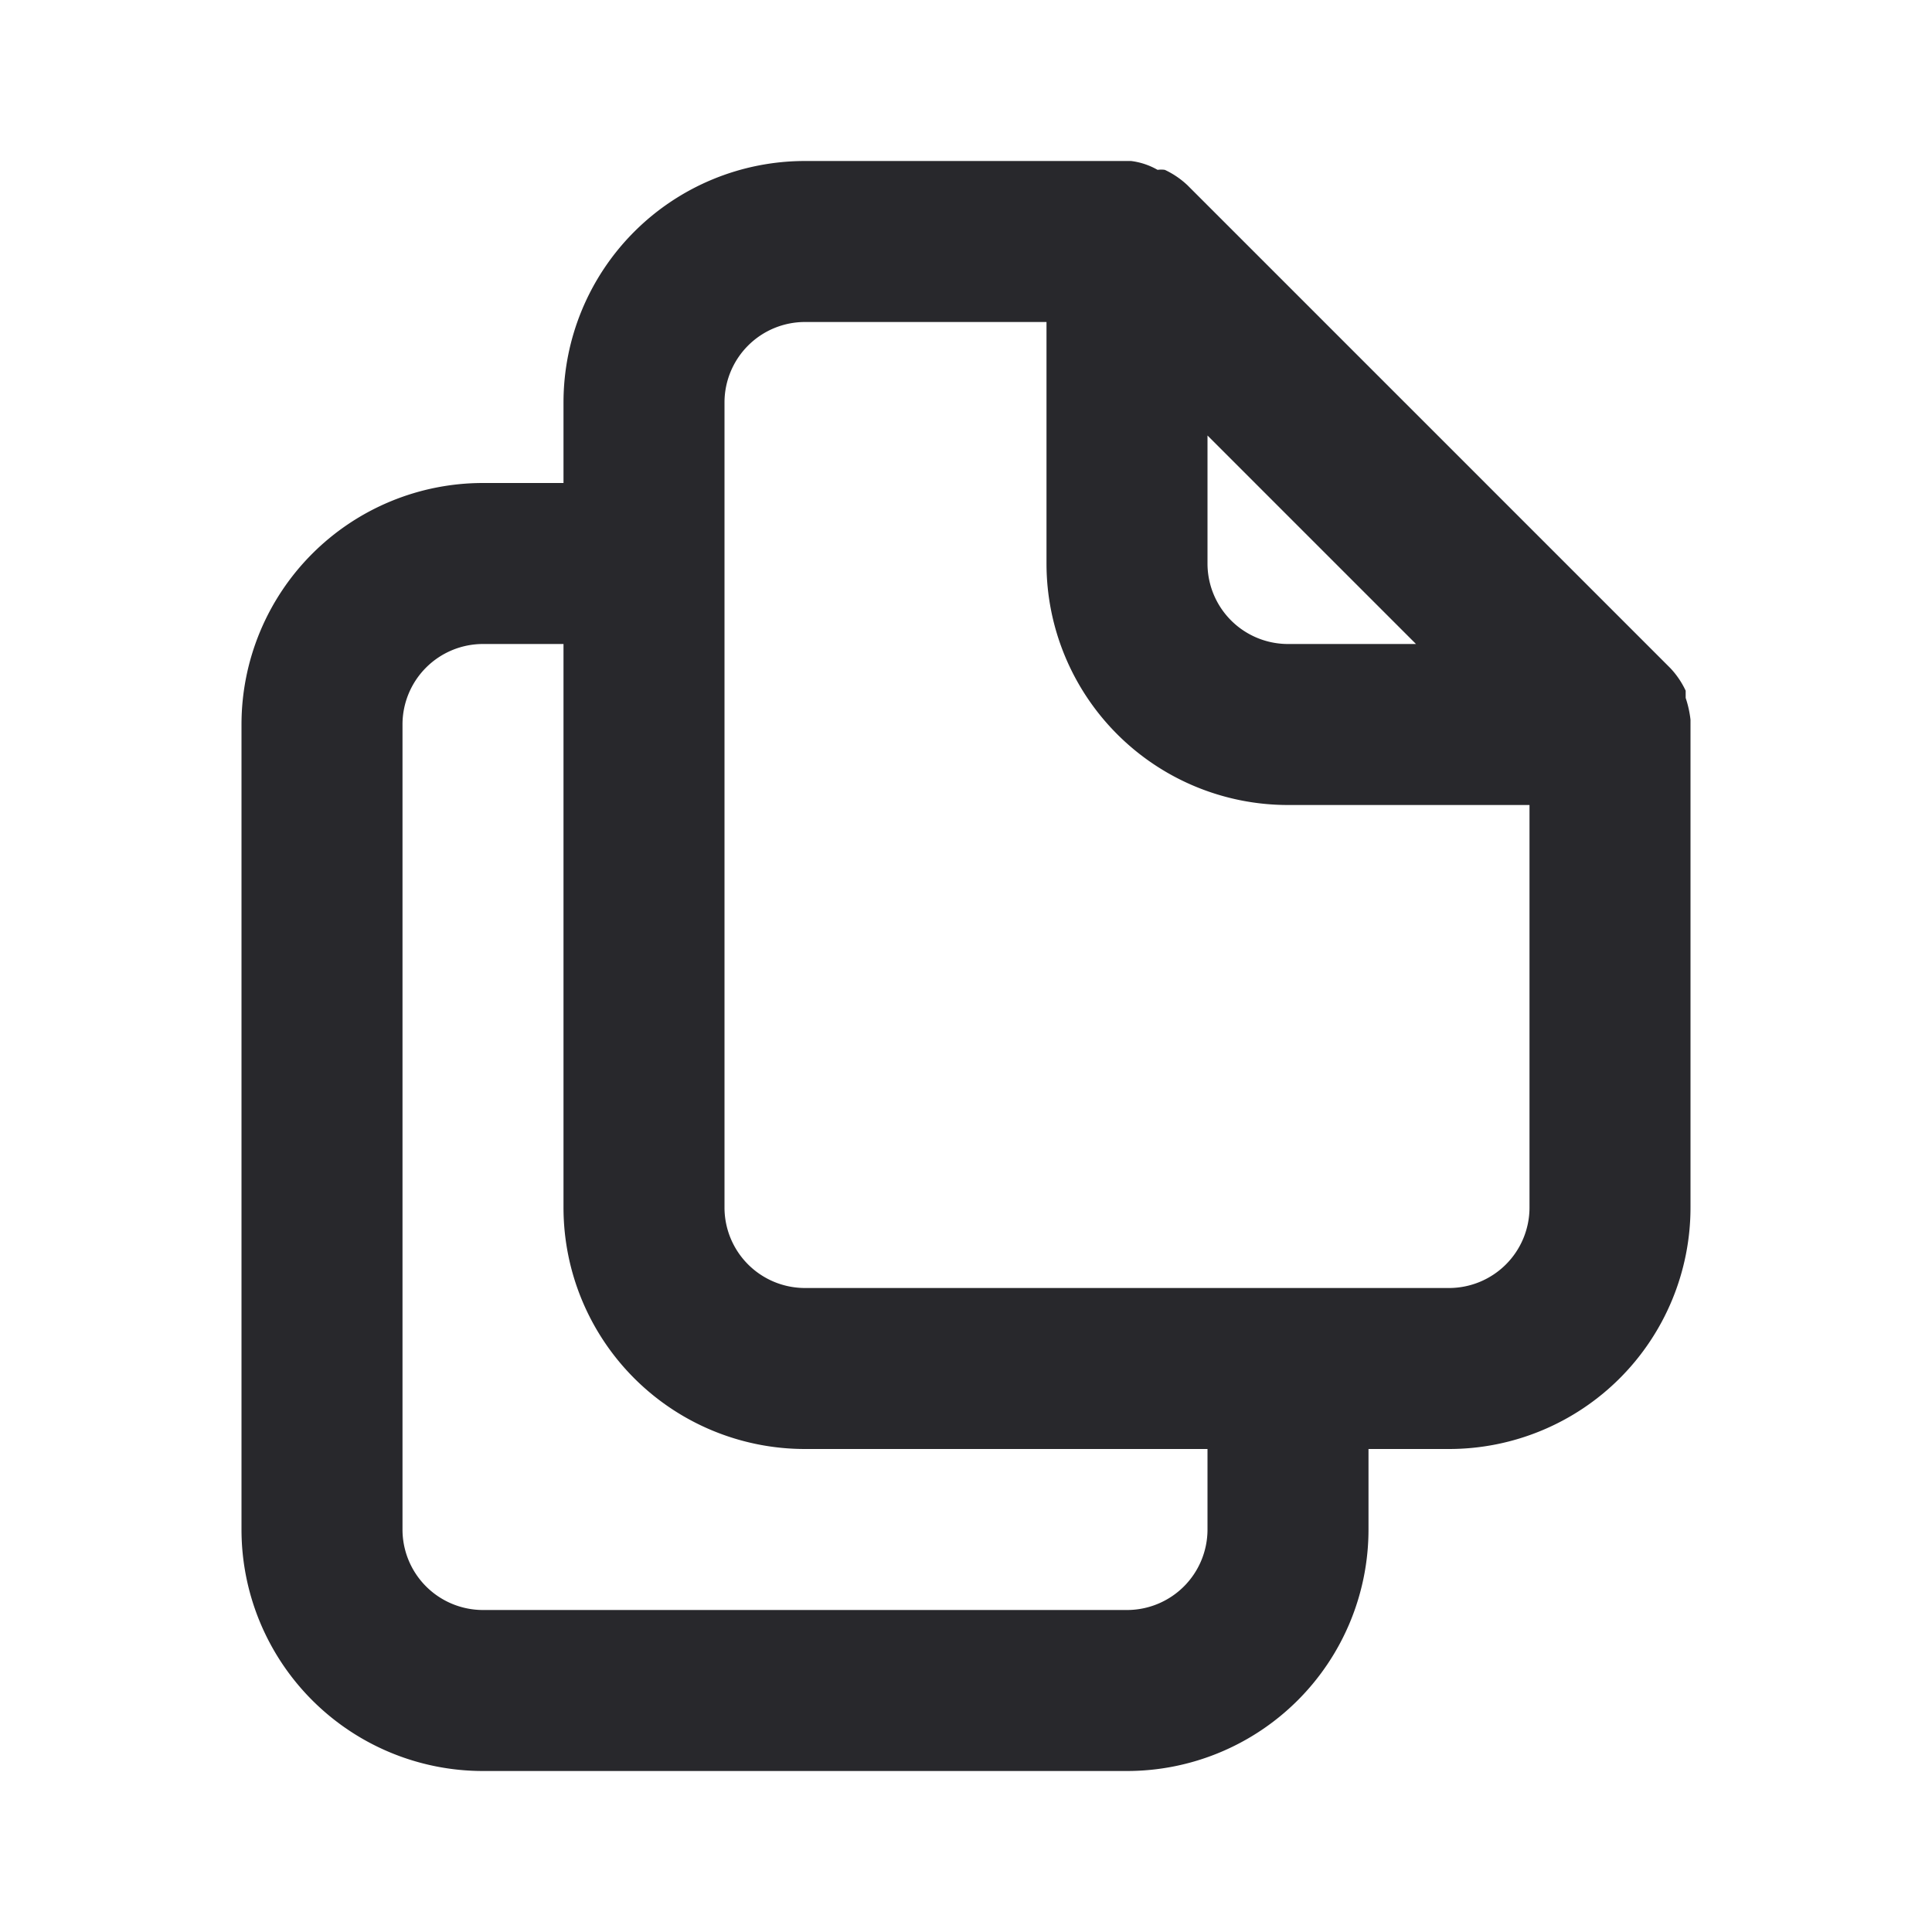 <svg width="24" height="24" fill="none" xmlns="http://www.w3.org/2000/svg"><path d="M21 8.94a1.307 1.307 0 00-.06-.27v-.09a1.07 1.07 0 00-.19-.28l-6-6a1.071 1.071 0 00-.28-.19.32.32 0 00-.09 0 .88.88 0 00-.33-.11H10a3 3 0 00-3 3v1H6a3 3 0 00-3 3v10a3 3 0 003 3h8a3 3 0 003-3v-1h1a3 3 0 003-3V8.94zm-6-3.53L17.59 8H16a1 1 0 01-1-1V5.41zM15 19a1 1 0 01-1 1H6a1 1 0 01-1-1V9a1 1 0 011-1h1v7a3 3 0 003 3h5v1zm4-4a1 1 0 01-1 1h-8a1 1 0 01-1-1V5a1 1 0 011-1h3v3a3 3 0 003 3h3v5z" fill="#28282C"/></svg>